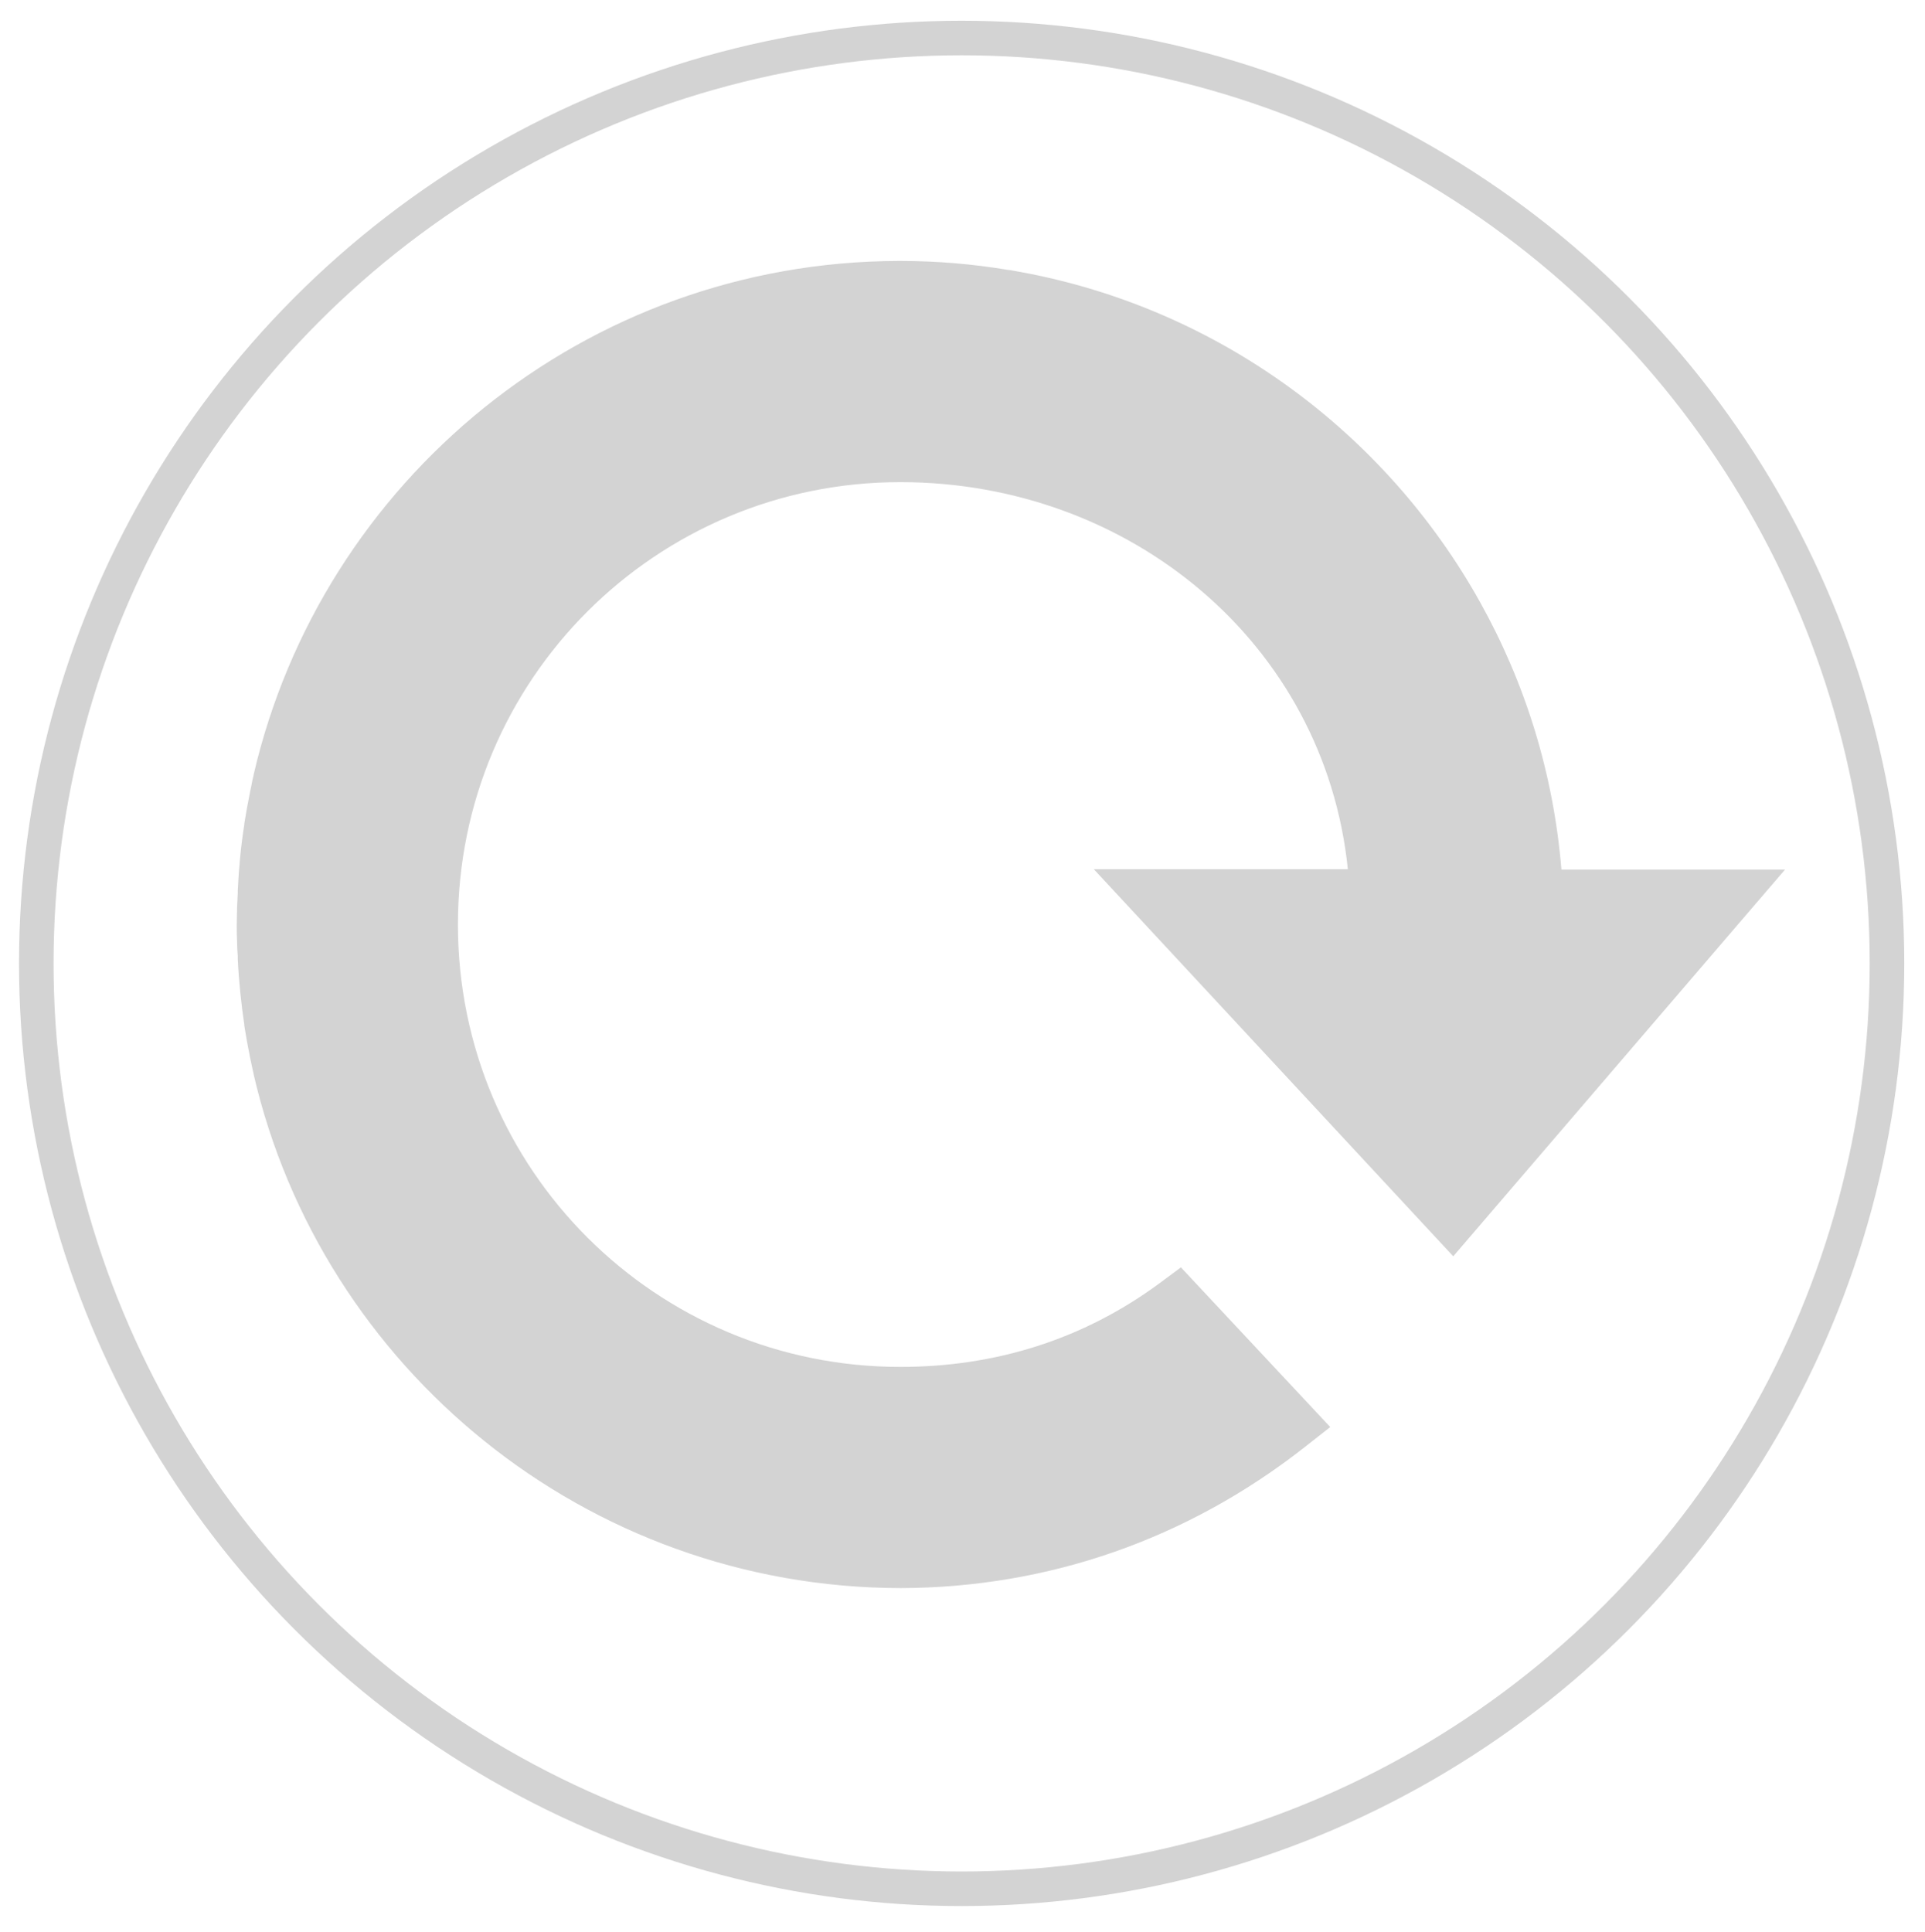 <?xml version="1.0" encoding="utf-8"?>
<!-- Generator: Adobe Illustrator 16.0.0, SVG Export Plug-In . SVG Version: 6.00 Build 0)  -->
<!DOCTYPE svg PUBLIC "-//W3C//DTD SVG 1.1//EN" "http://www.w3.org/Graphics/SVG/1.1/DTD/svg11.dtd">
<svg version="1.1" id="Layer_1" xmlns="http://www.w3.org/2000/svg" xmlns:xlink="http://www.w3.org/1999/xlink" x="0px" y="0px"
	 width="557px" height="559px" viewBox="-4.5 -11.5 557 559" enable-background="new -4.5 -11.5 557 559" xml:space="preserve">
<path fill="#D3D3D3" d="M416,352l96-111.9h-64.7c-2.3-27.9-10.5-54-23.5-77.3c-27.399-49.2-75.8-85.1-133-95.6
	c-0.7-0.1-1.5-0.3-2.2-0.4c-0.5-0.1-0.899-0.2-1.399-0.2C277.1,64.9,266.6,64,256,64c-0.1,0-0.3,0-0.4,0l0,0
	c-90.9,0.2-167,63.6-186.7,148.6v0.1c-0.3,1.1-0.5,2.2-0.7,3.3c-0.1,0.5-0.2,0.9-0.3,1.4c-0.1,0.7-0.3,1.4-0.4,2.1
	c-0.2,0.9-0.3,1.7-0.5,2.6c-0.1,0.4-0.1,0.7-0.2,1.1c-0.2,1.2-0.4,2.4-0.6,3.6c0,0.1,0,0.1,0,0.2c-1,6.3-1.6,12.7-1.9,19.1
	c0,0.3,0,0.6,0,0.8c-0.1,1.4-0.1,2.7-0.2,4.1c0,1.6-0.1,3.3-0.1,5s0,3.3,0.1,5c0,1.4,0.1,2.7,0.2,4.1c0,0.301,0,0.601,0,0.9
	c0.3,6.5,1,12.9,1.9,19.1c0,0.101,0,0.101,0,0.201c0.2,1.199,0.4,2.399,0.6,3.6c0.1,0.4,0.1,0.699,0.2,1.1
	c0.2,0.9,0.3,1.801,0.5,2.6c0.1,0.701,0.3,1.4,0.4,2.101c0.1,0.5,0.2,1,0.3,1.399c0.2,1.101,0.5,2.2,0.7,3.2v0.101
	C88.6,384.4,165,447.8,256,448c42.9-0.1,83.1-14.2,116.9-40.7l7.5-5.899l-43.2-46.2l-6.2,4.6c-22.1,16.3-47.5,24.2-75,24.2
	c-70.6,0-128-57-128-128s57.4-128,128-128c66.4,0,122.8,46.6,129.5,112H312L416,352z"/>
<circle fill="none" stroke="#D3D3D3" stroke-width="10" stroke-miterlimit="10" cx="273.75" cy="267.25" r="267.75"/>
</svg>
